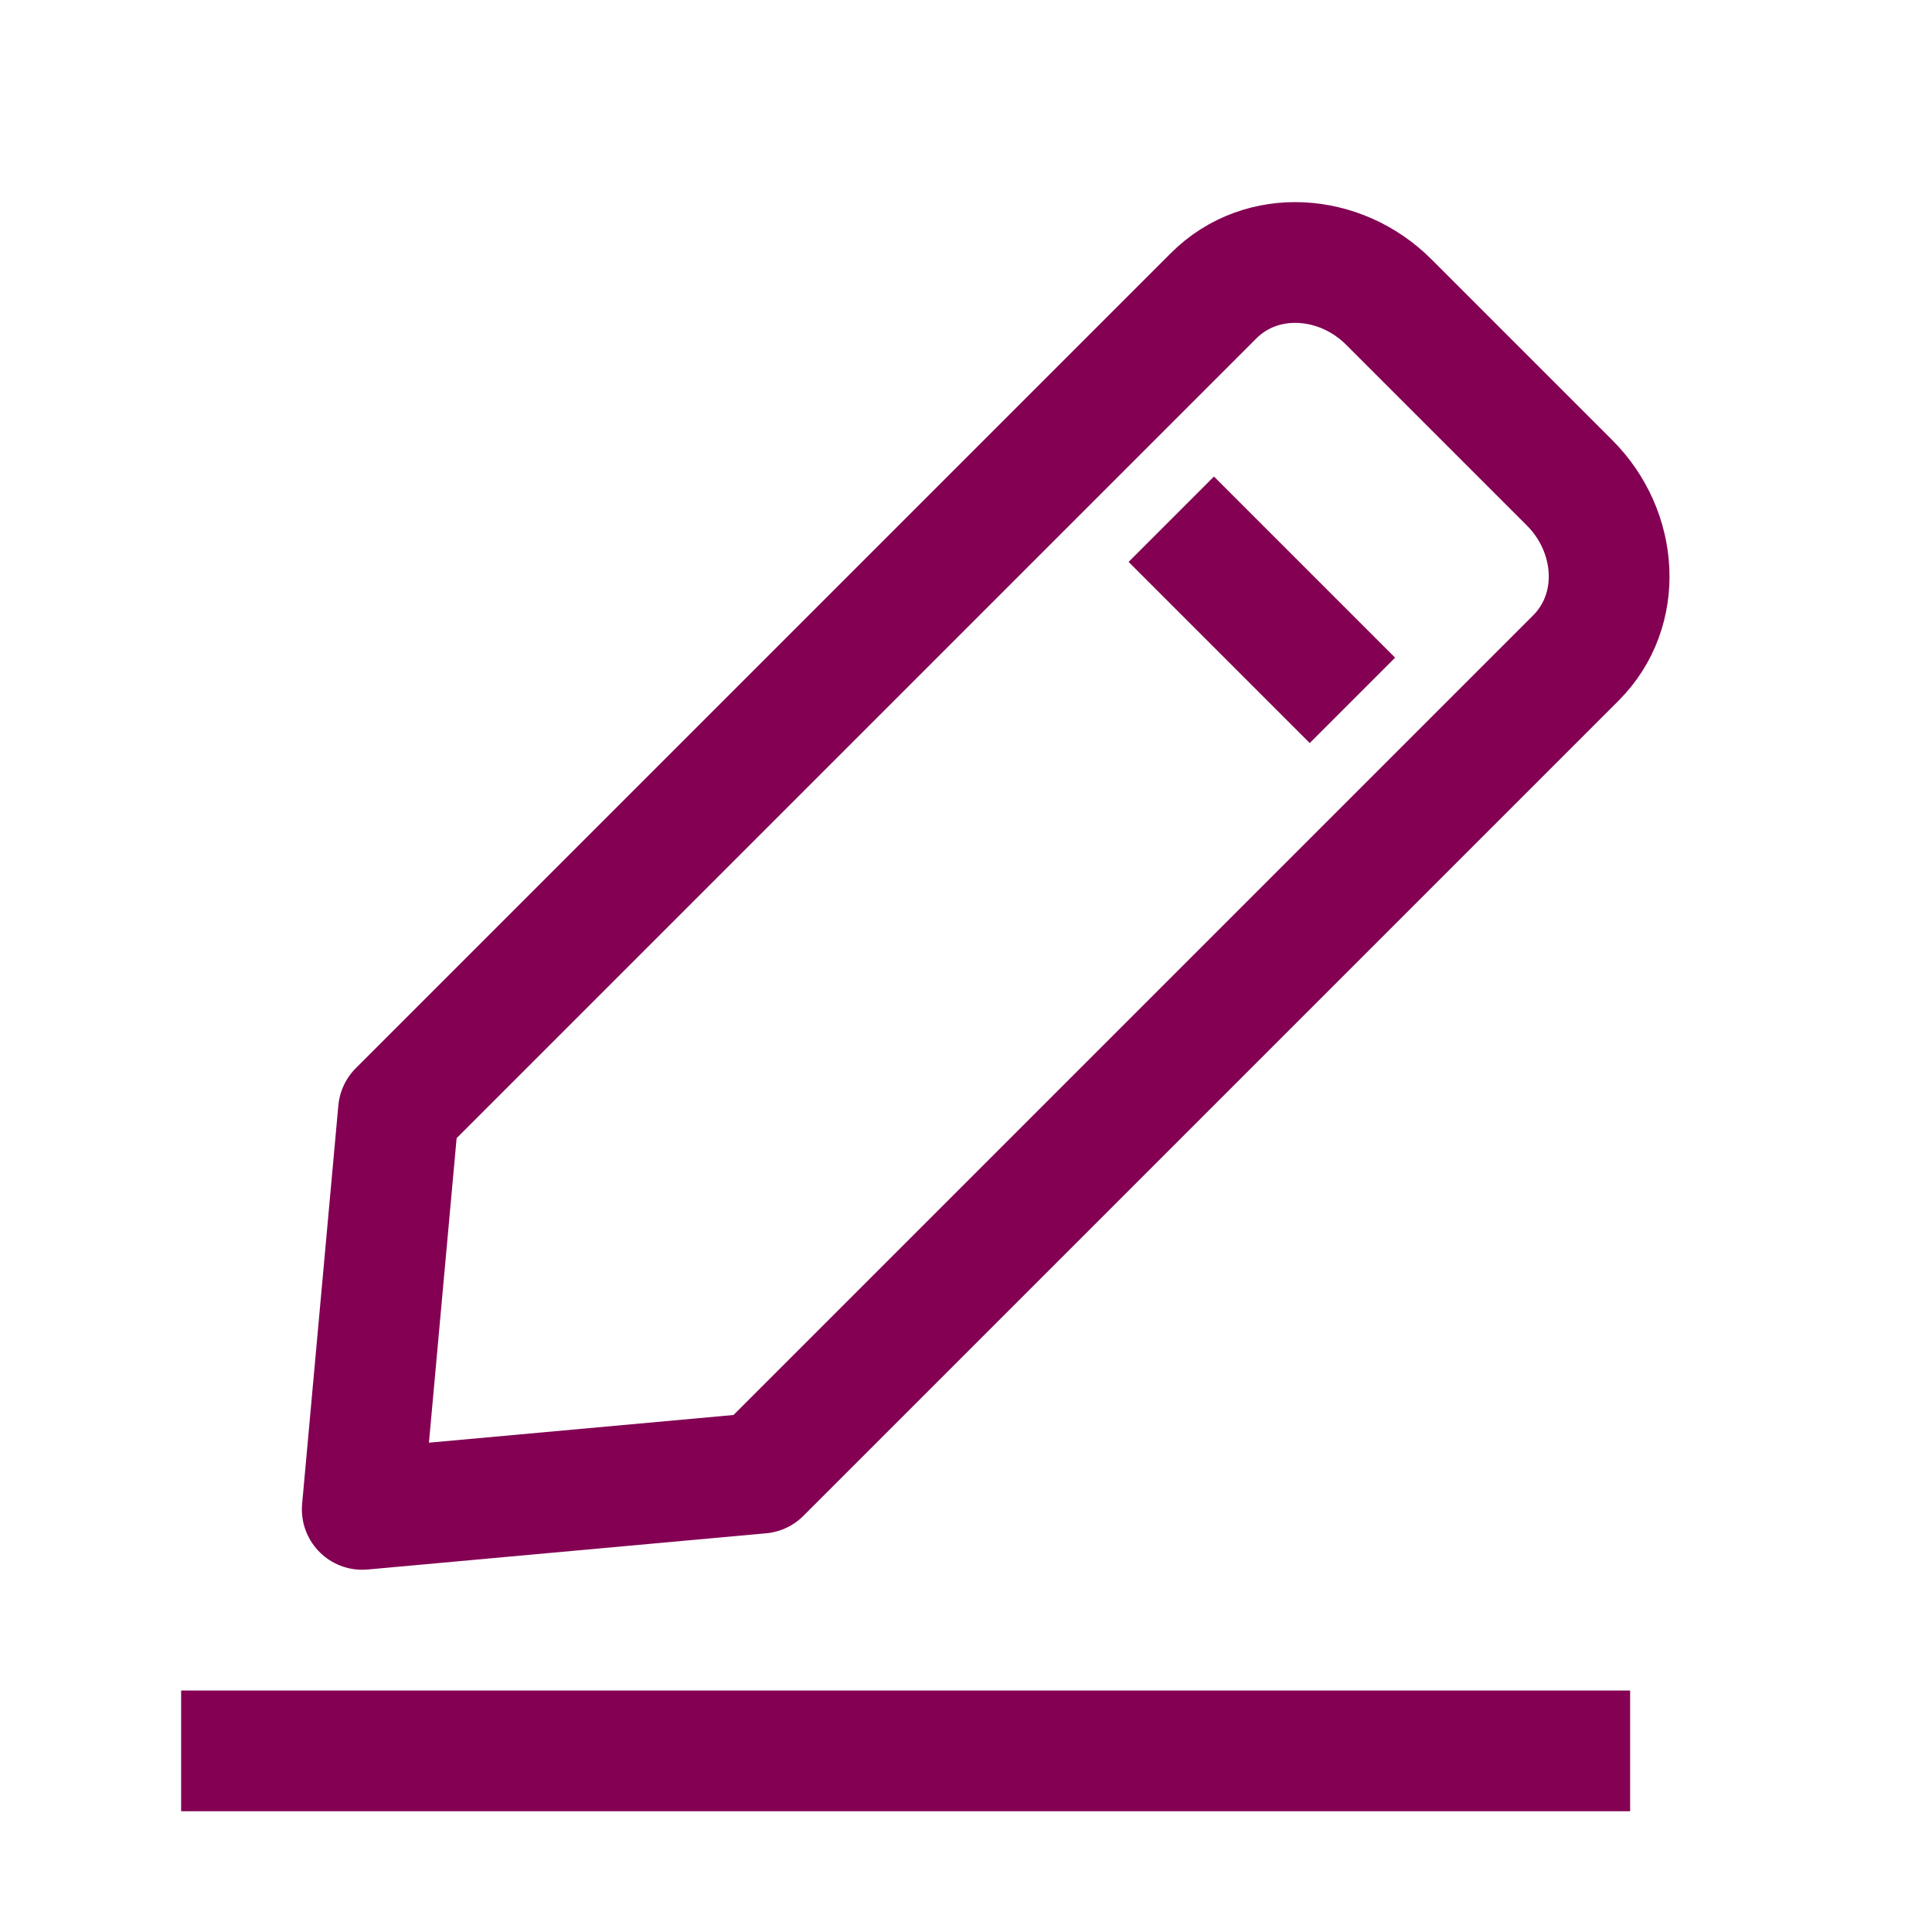 <?xml version="1.0" encoding="utf-8"?>
<!-- Generator: Adobe Illustrator 23.0.3, SVG Export Plug-In . SVG Version: 6.00 Build 0)  -->
<svg version="1.1" id="Icons" xmlns="http://www.w3.org/2000/svg" xmlns:xlink="http://www.w3.org/1999/xlink" x="0px" y="0px"
	 viewBox="0 0 32 32" style="enable-background:new 0 0 32 32;" xml:space="preserve">
<style type="text/css">
	.st0{fill:none;stroke:#830053;stroke-width:2;stroke-miterlimit:10;}
	.st1{fill:none;stroke:#830053;stroke-width:2;stroke-linejoin:round;stroke-miterlimit:10;}
	.st2{fill:none;stroke:#000000;stroke-width:2;stroke-linecap:round;stroke-linejoin:round;stroke-miterlimit:10;}
	.st3{fill:none;stroke:#000000;stroke-width:2;stroke-linecap:round;stroke-miterlimit:10;}
	.st4{fill:none;stroke:#000000;stroke-width:2;stroke-linejoin:round;stroke-miterlimit:10;stroke-dasharray:3;}
</style>
<path class="st1" d="M12.6,24.4L6,25l0.6-6.6L20.1,4.9C20.9,4.1,22.2,4.2,23,5l3,3c0.8,0.8,0.9,2.1,0.1,2.9L12.6,24.4z"/>
<line class="st1" x1="19.4" y1="8.6" x2="22.4" y2="11.6"/>
<line class="st1" x1="3" y1="29" x2="27" y2="29"/>
</svg>